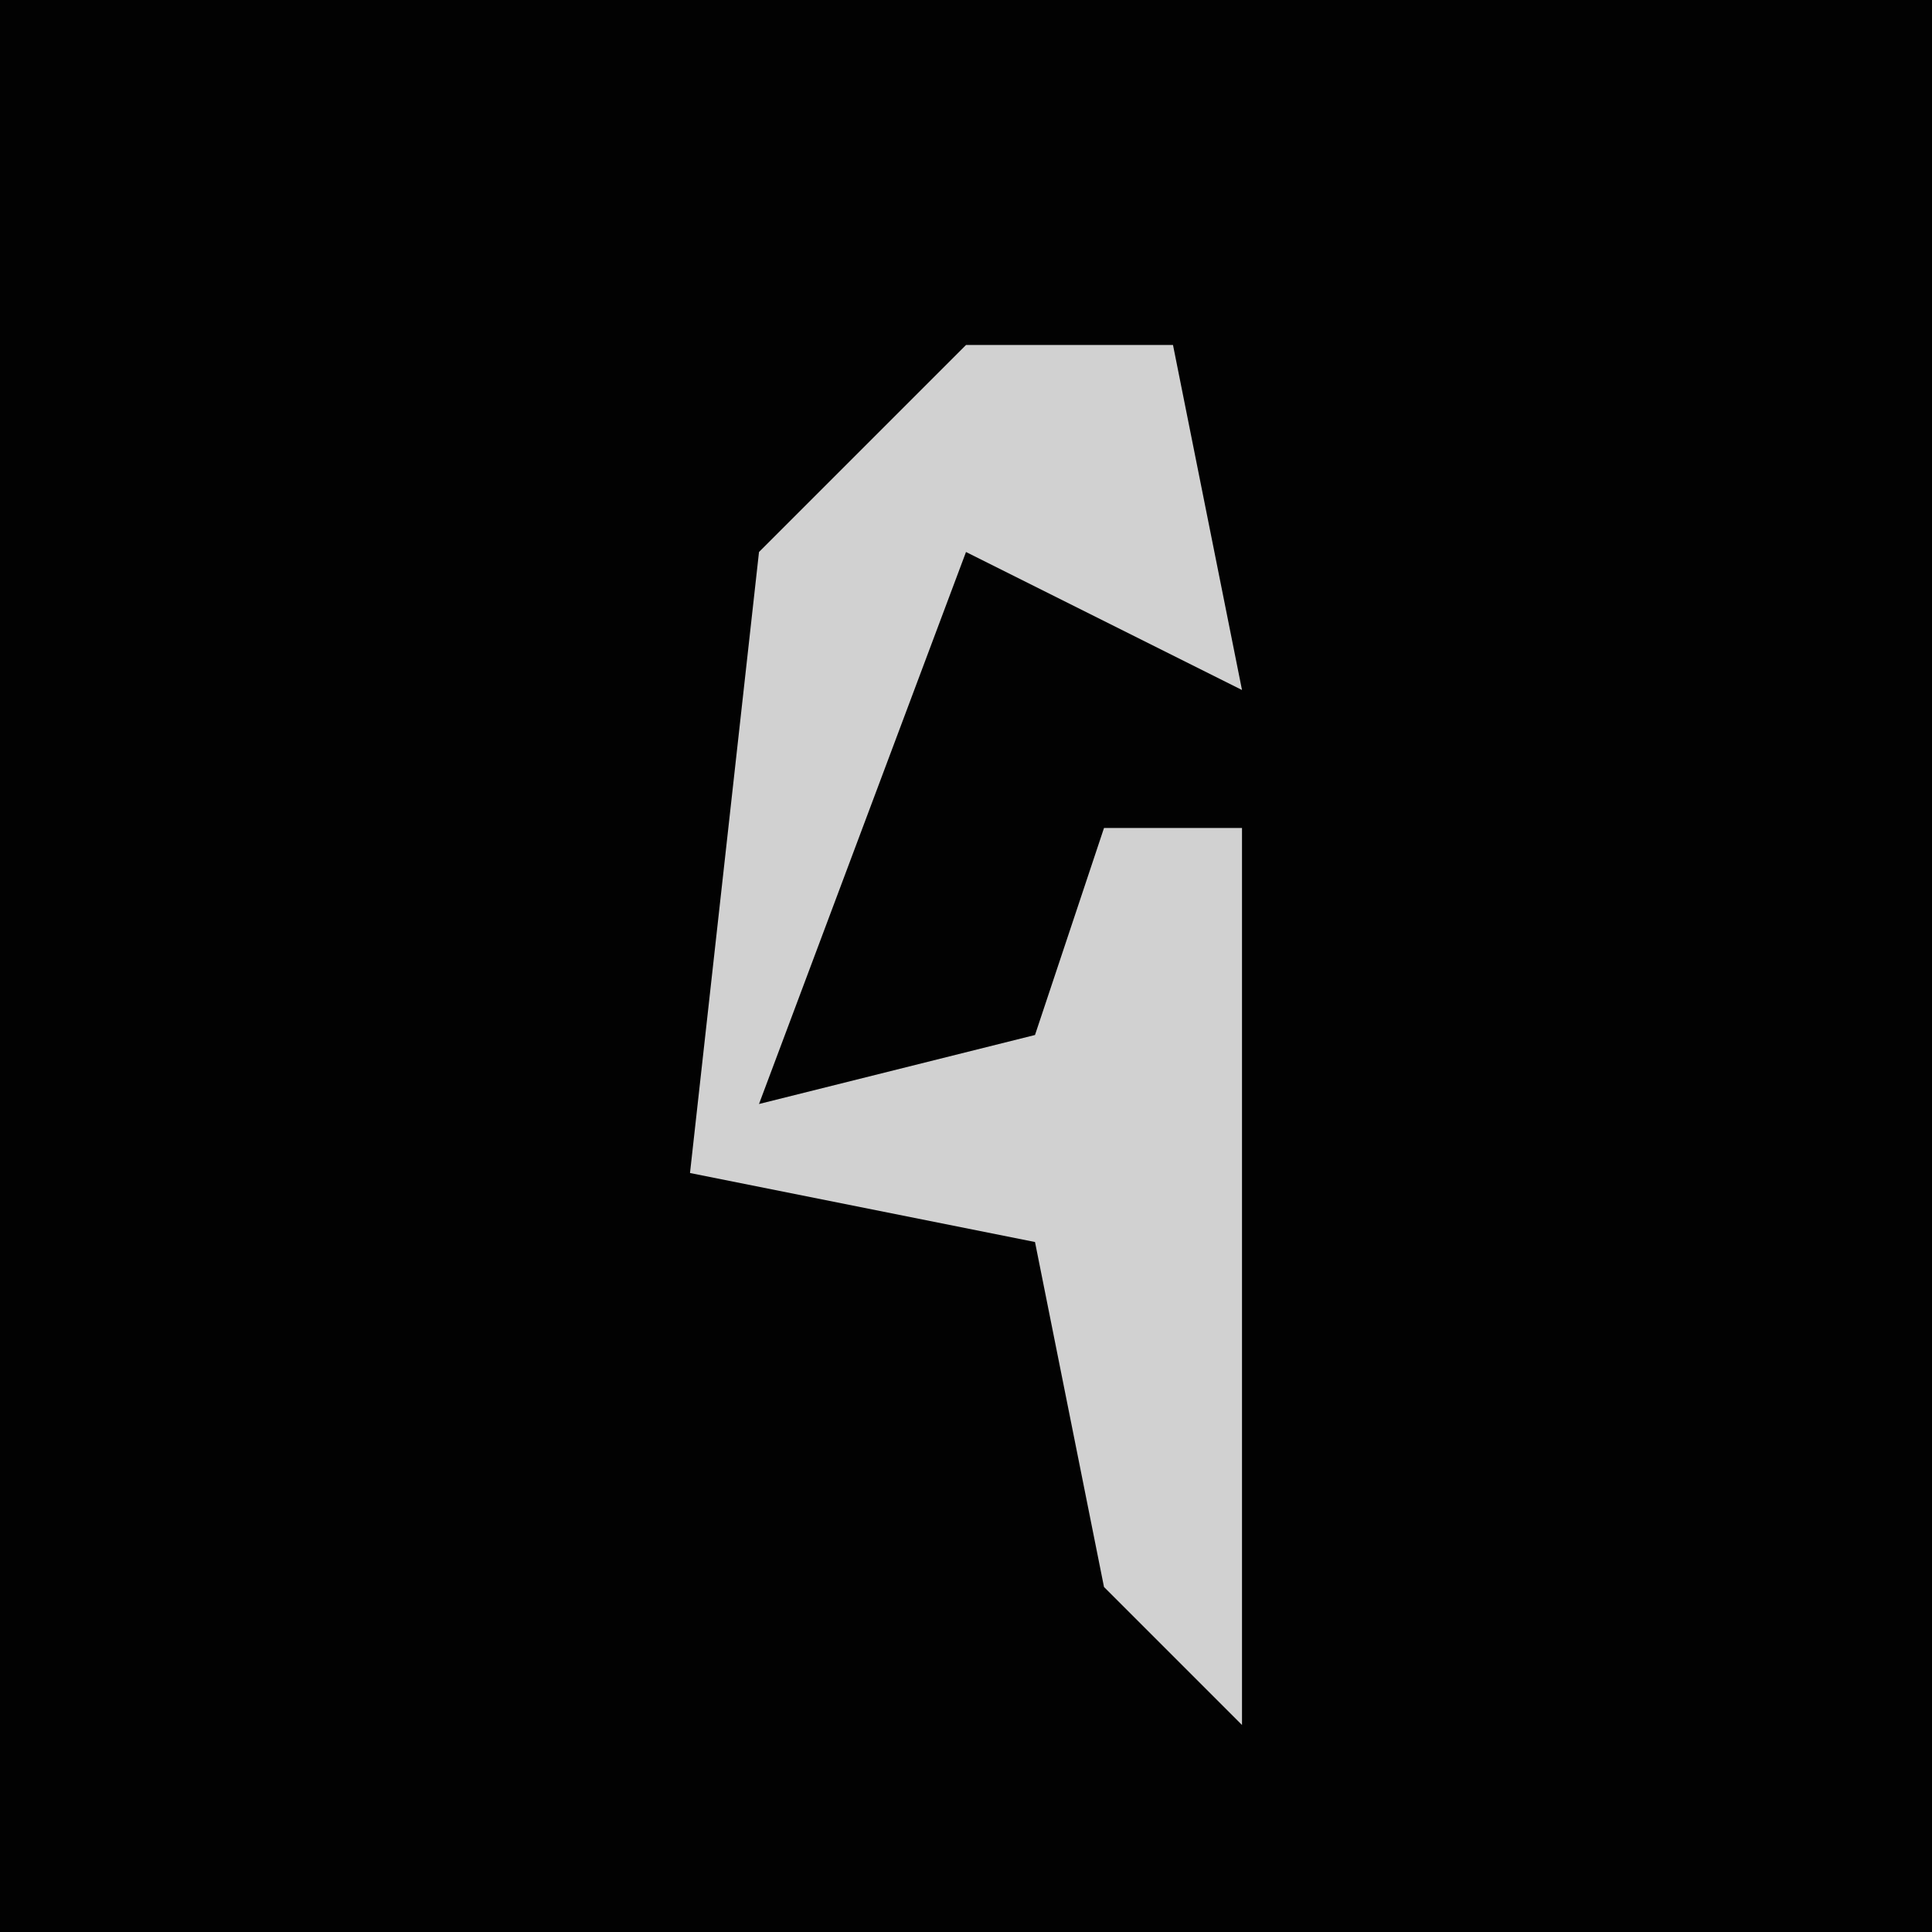 <?xml version="1.0" encoding="UTF-8"?>
<svg version="1.1" xmlns="http://www.w3.org/2000/svg" width="28" height="28">
<path d="M0,0 L28,0 L28,28 L0,28 Z " fill="#020202" transform="translate(0,0)"/>
<path d="M0,0 L3,0 L4,5 L0,3 L-3,11 L1,10 L2,7 L4,7 L4,20 L2,18 L1,13 L-4,12 L-3,3 Z " fill="#D1D1D1" transform="translate(14,5)"/>
</svg>
